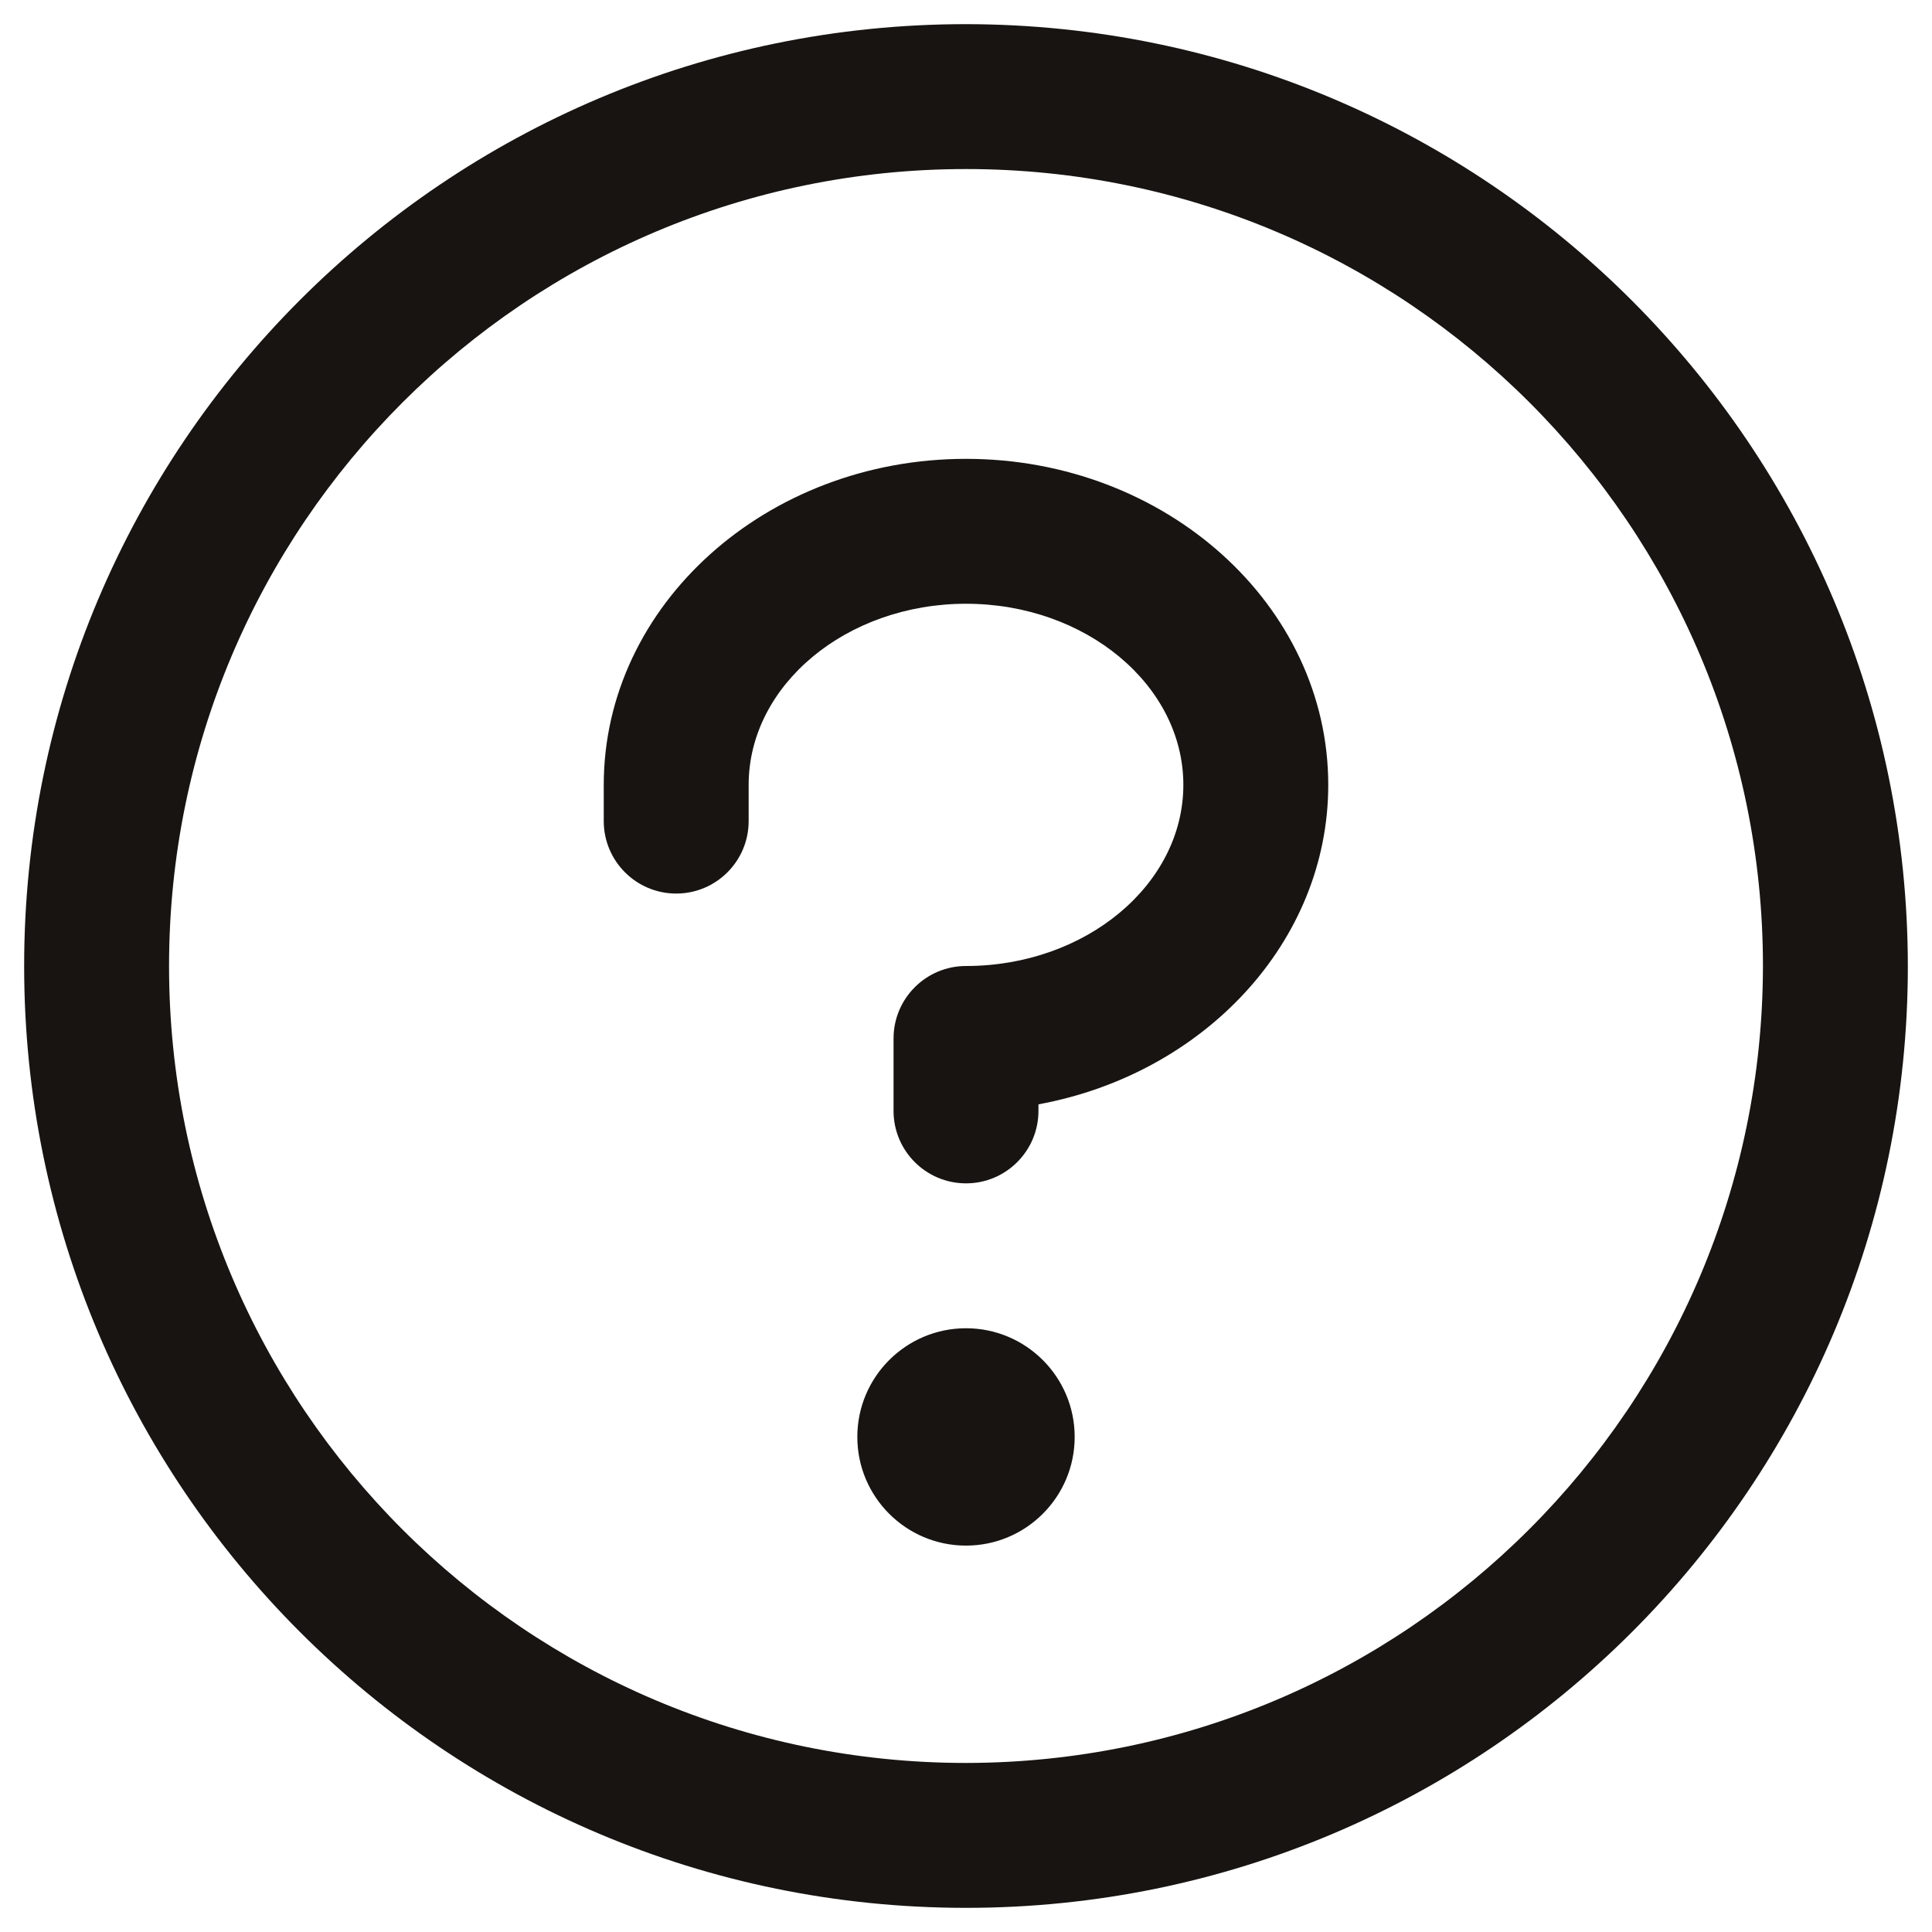 <svg width="20" height="20" viewBox="0 0 20 20" fill="none" xmlns="http://www.w3.org/2000/svg">
<path fill-rule="evenodd" clip-rule="evenodd" d="M11.125 14.875C11.125 15.496 10.621 16 10 16C9.379 16 8.875 15.496 8.875 14.875C8.875 14.254 9.379 13.75 10 13.75C10.621 13.75 11.125 14.254 11.125 14.875ZM10 4.75C7.932 4.75 6.25 6.264 6.25 8.125V8.5C6.25 8.914 6.586 9.25 7 9.25C7.414 9.25 7.75 8.914 7.75 8.5V8.125C7.75 7.094 8.76 6.25 10 6.25C11.24 6.25 12.25 7.094 12.25 8.125C12.25 9.156 11.24 10 10 10C9.586 10 9.25 10.336 9.25 10.75V11.5C9.25 11.914 9.586 12.25 10 12.25C10.414 12.25 10.75 11.914 10.75 11.5V11.432C12.46 11.118 13.75 9.754 13.75 8.125C13.75 6.264 12.068 4.75 10 4.75ZM19.75 10C19.75 15.385 15.385 19.75 10 19.75C4.615 19.75 0.25 15.385 0.25 10C0.25 4.615 4.615 0.25 10 0.25C15.382 0.256 19.744 4.618 19.75 10ZM18.25 10C18.25 5.444 14.556 1.75 10 1.75C5.444 1.75 1.75 5.444 1.75 10C1.75 14.556 5.444 18.25 10 18.25C14.554 18.245 18.245 14.554 18.25 10Z" fill="#171412"/>
</svg>
